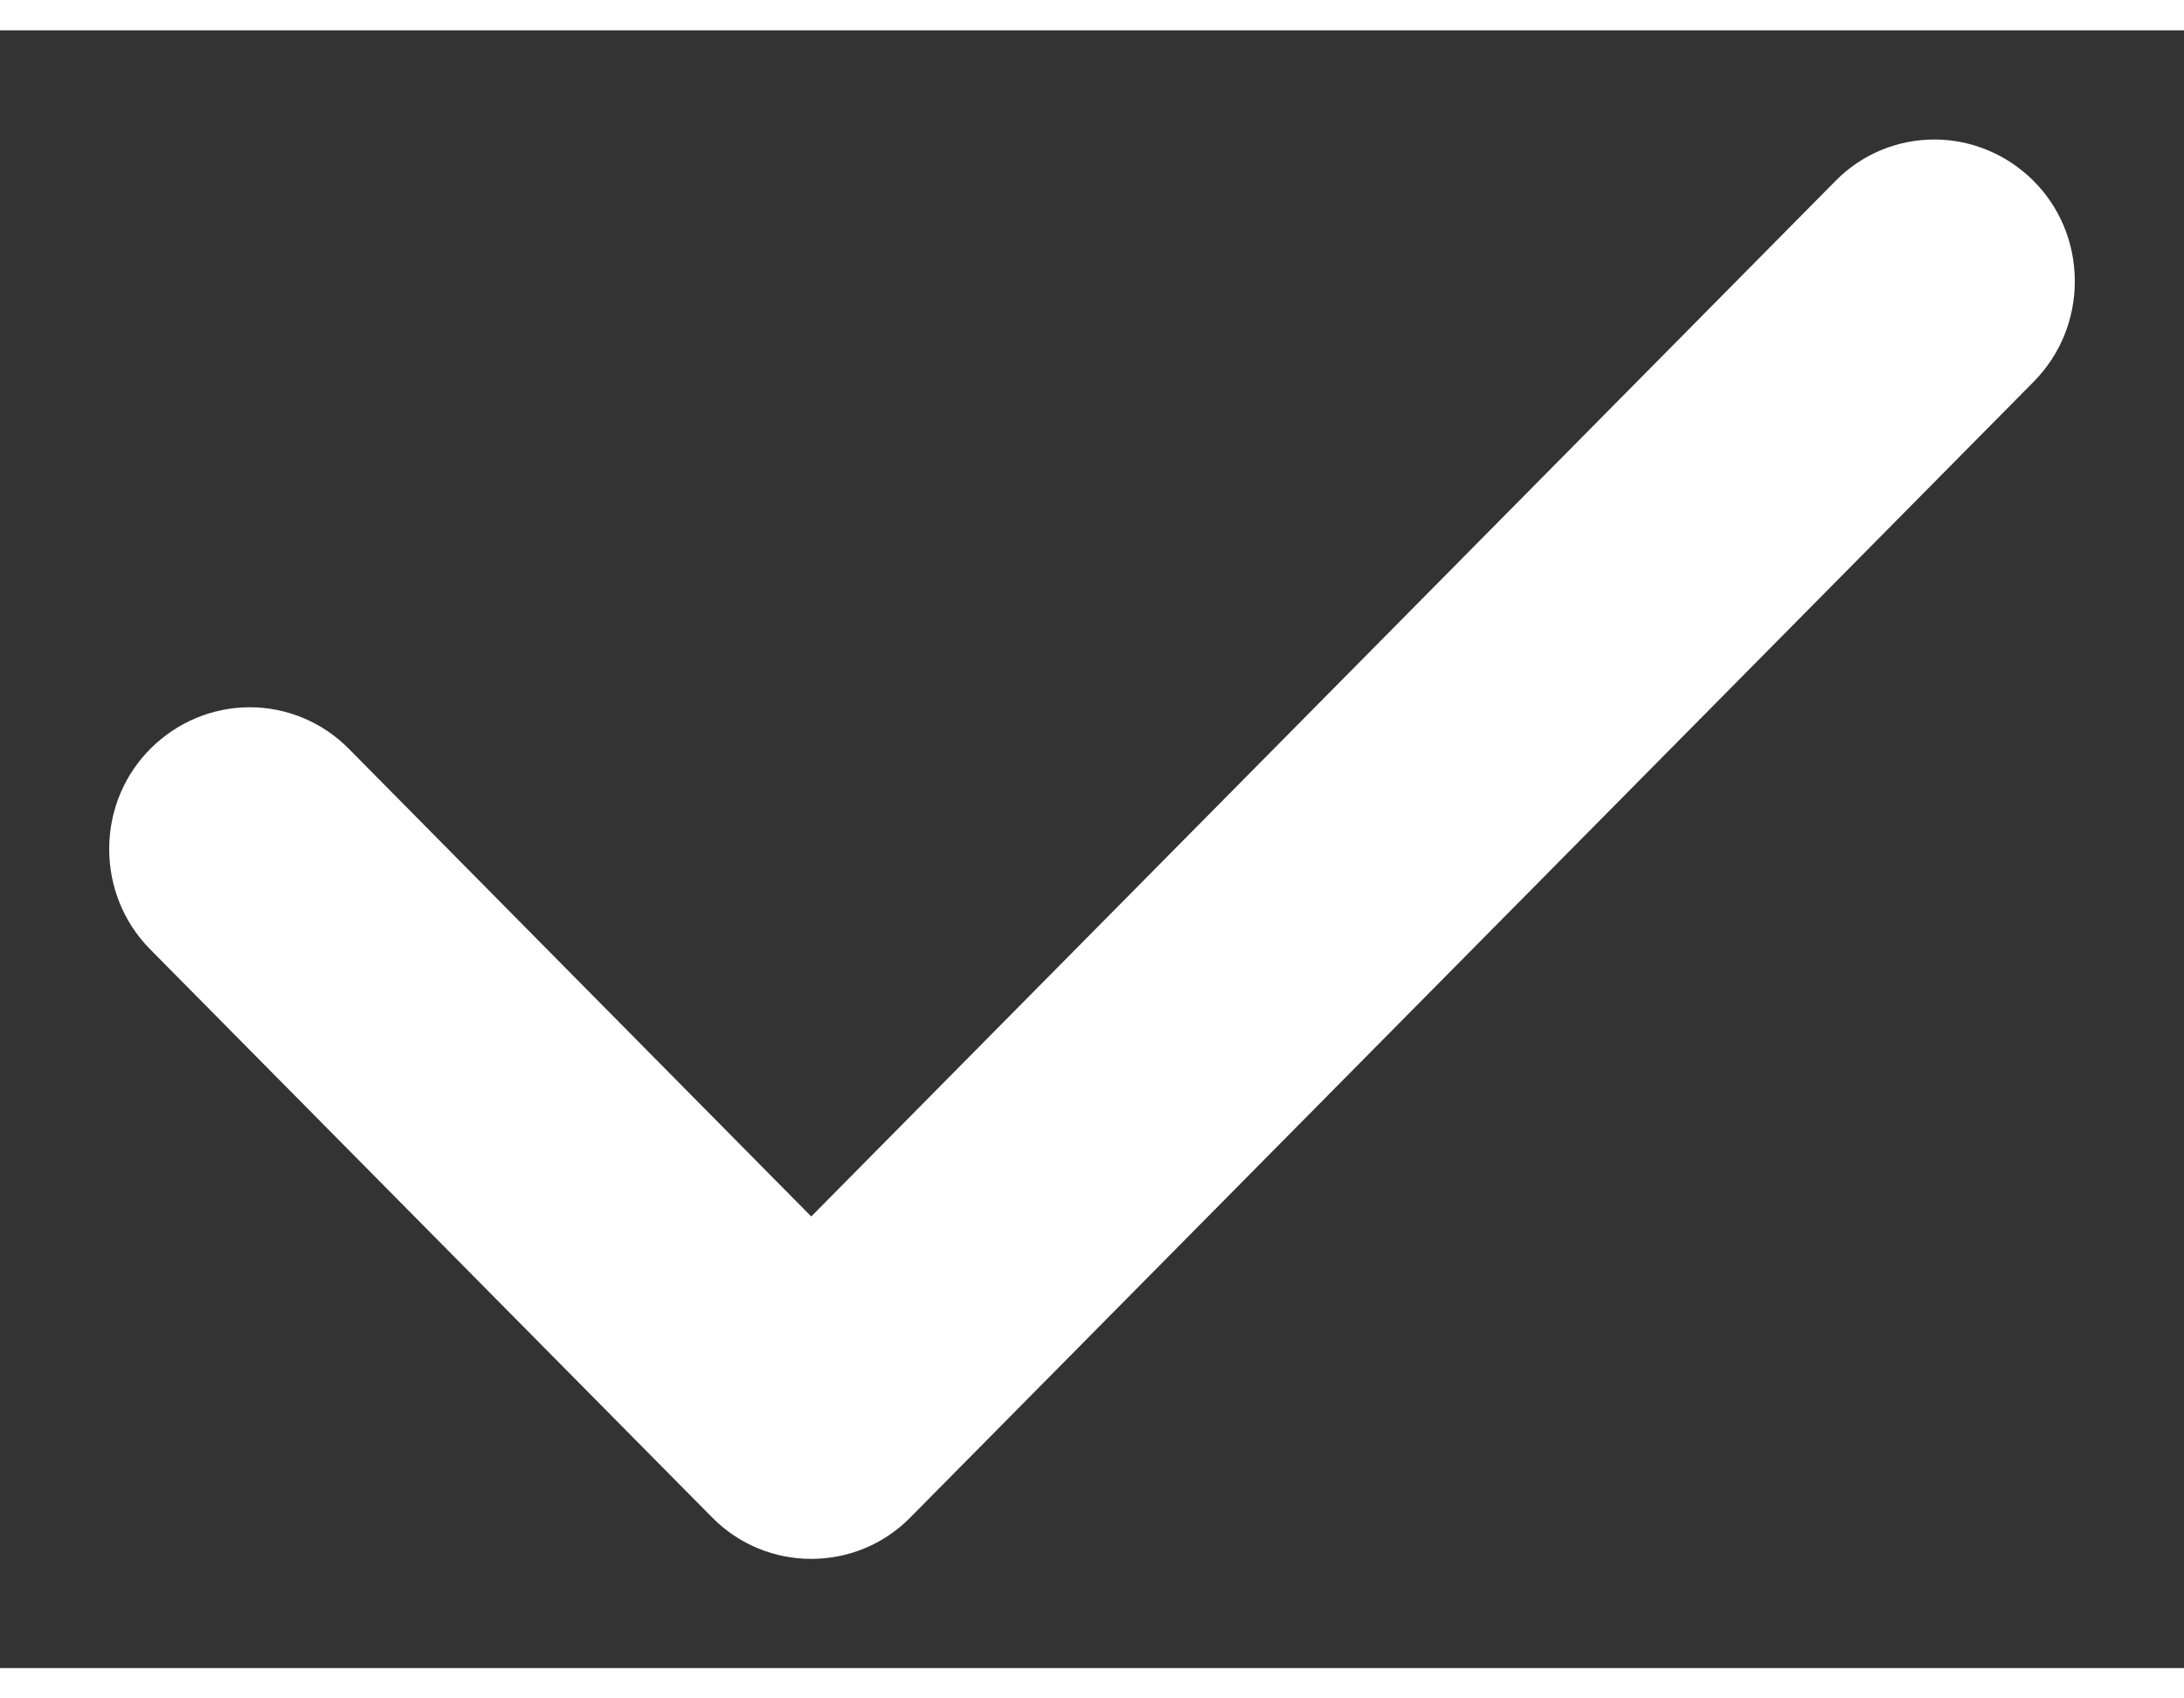 <svg width="18" height="14" viewBox="0 0 20 15" fill="none" xmlns="http://www.w3.org/2000/svg">
<rect x="0" y="0" width="20" height="15" fill="#333333" stroke="none"/>
<mask id="mask0_500_20" style="mask-type:alpha" maskUnits="userSpaceOnUse" x="0" y="0" width="20" height="15">
<rect width="20" height="15" fill="#D9D9D9"/>
</mask>
<g mask="url(#mask0_500_20)">
<path d="M19 2.3C19 2.633 18.874 2.965 18.623 3.219L8.338 13.619C8.088 13.874 7.758 14 7.429 14C7.099 14 6.77 13.873 6.52 13.619L1.377 8.419C1.126 8.166 1 7.833 1 7.5C1 6.757 1.601 6.2 2.286 6.2C2.615 6.2 2.944 6.327 3.195 6.581L7.429 10.864L16.806 1.382C17.055 1.127 17.385 1 17.714 1C18.401 1 19 1.557 19 2.3Z" fill="white"/>
</g>
</svg>
